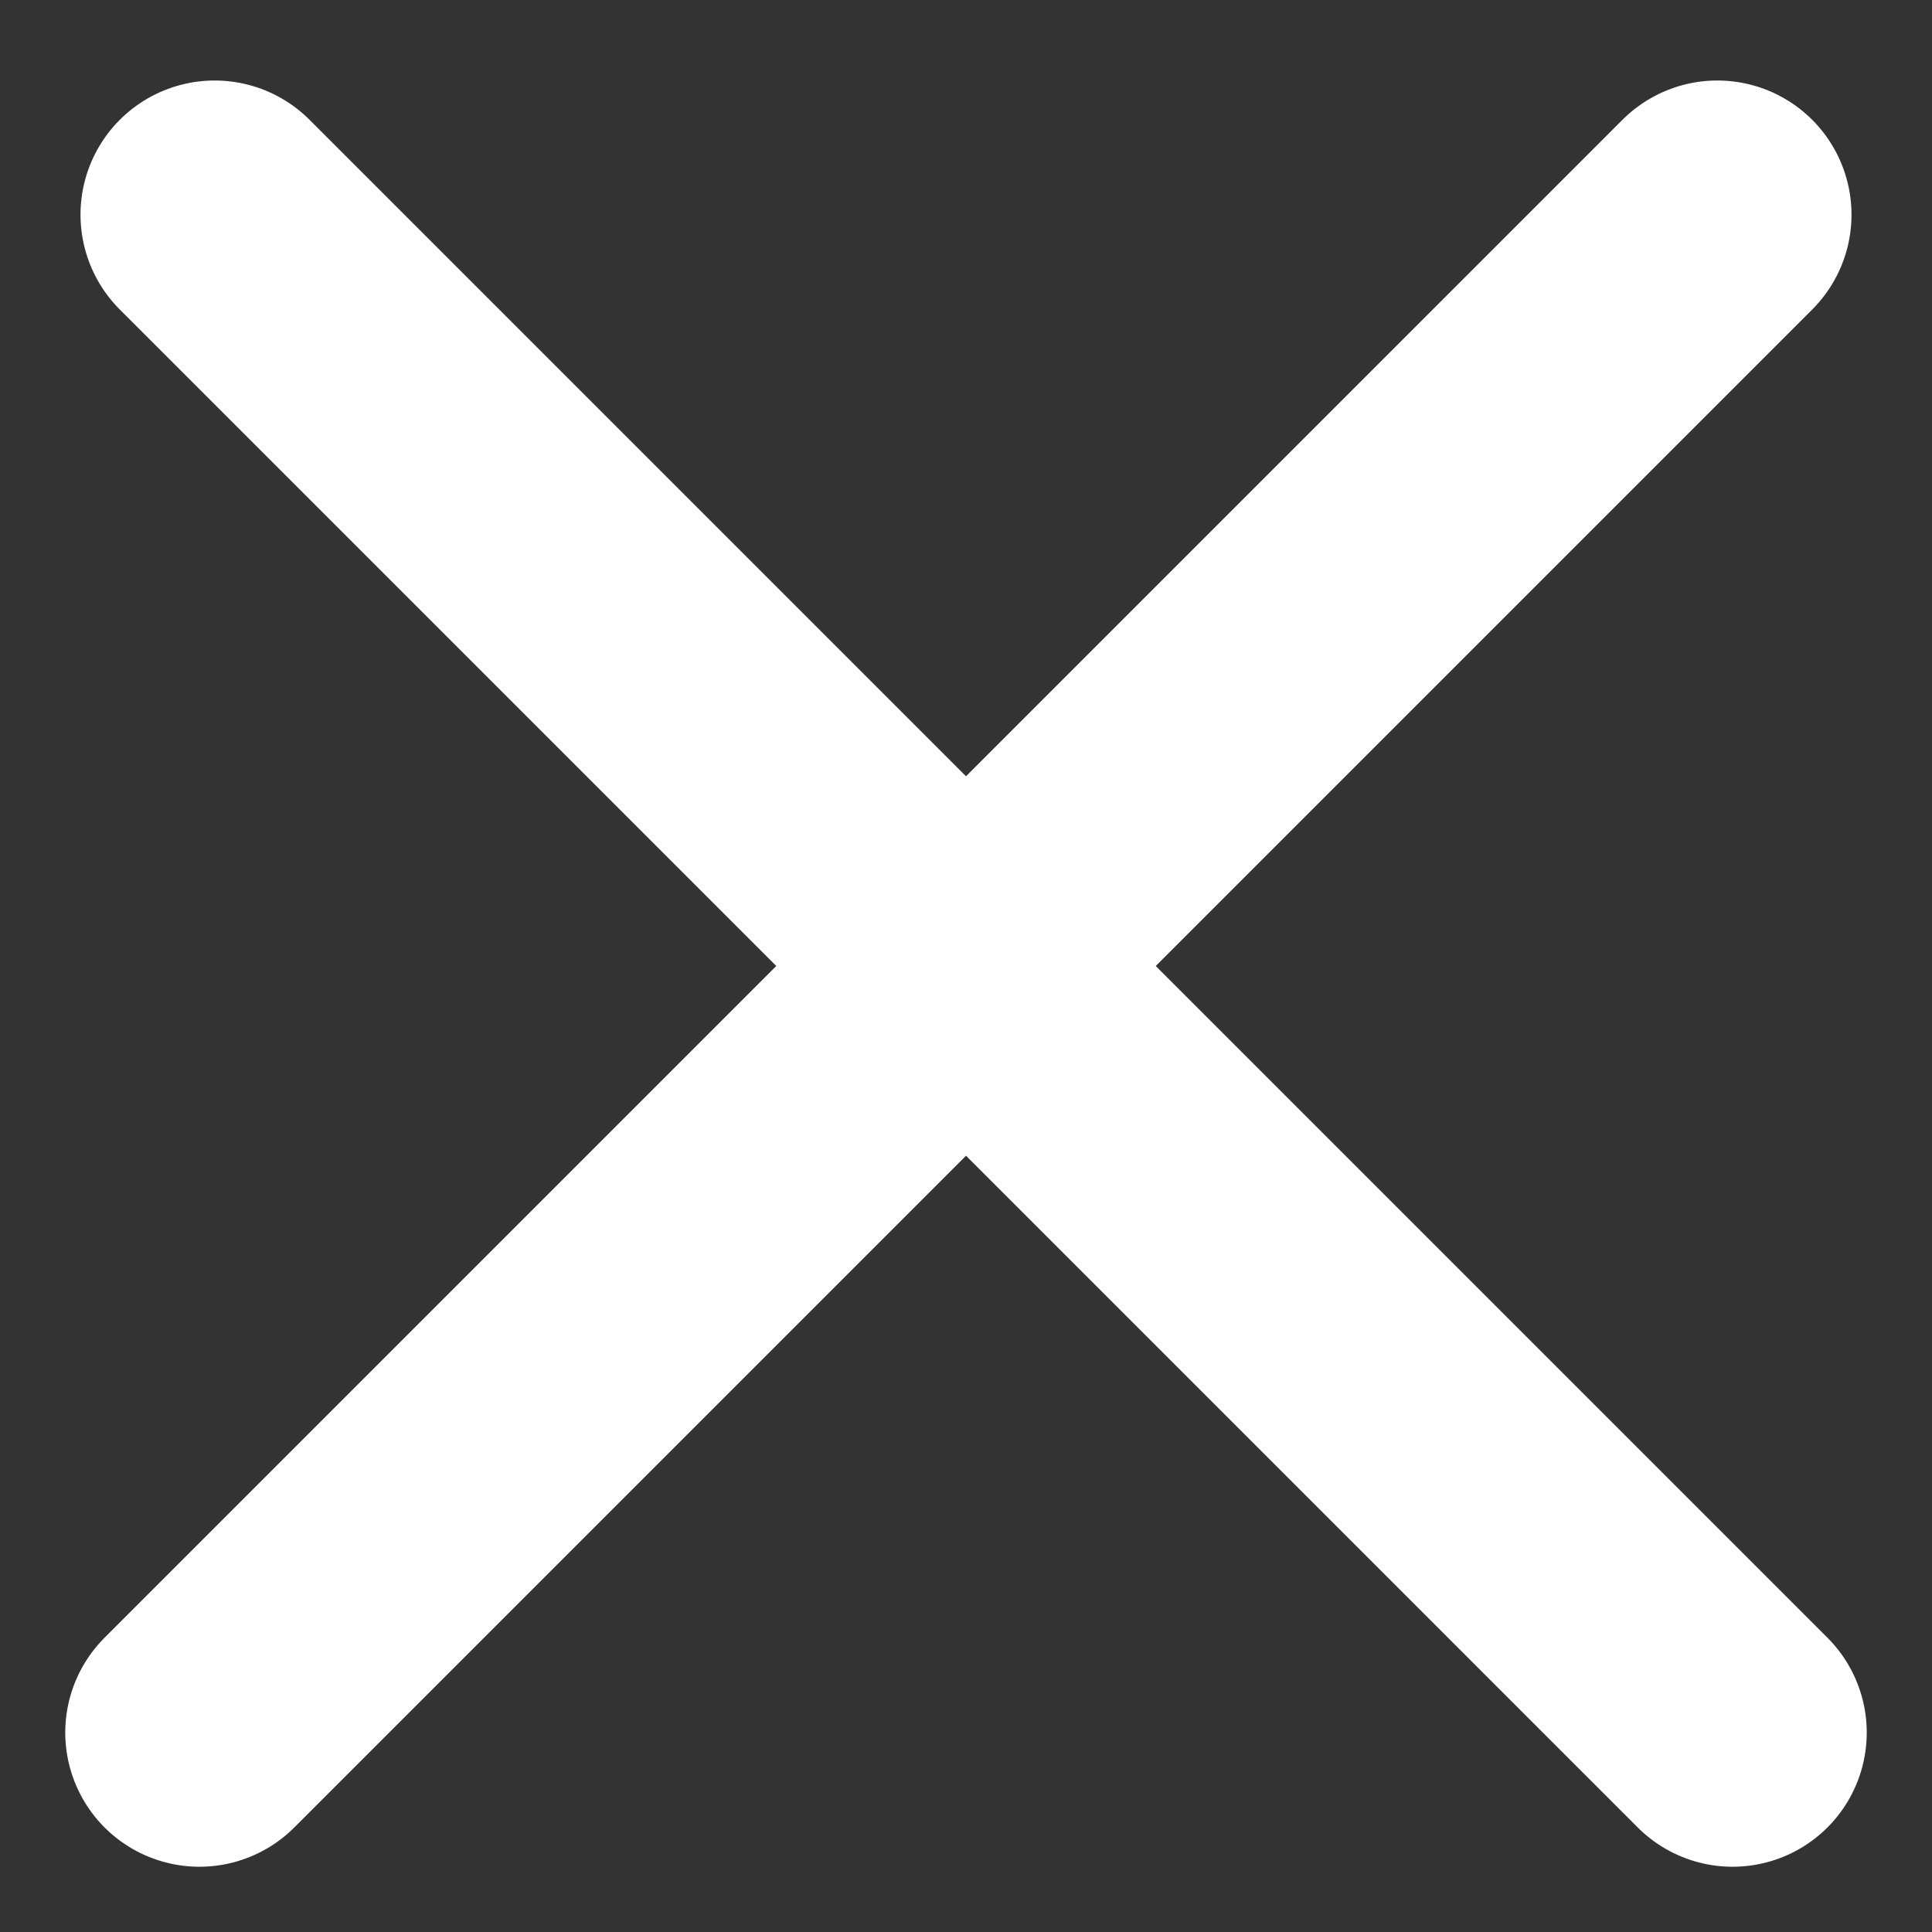 <svg width="18" height="18" viewBox="0 0 18 18" fill="none" xmlns="http://www.w3.org/2000/svg">
<rect x="0" y="0" width="18" height="18" fill="#333333" stroke="none"/>
<path d="M2 2L16.142 16.142" stroke="white" stroke-width="2.5" stroke-linecap="round"/>
<path d="M16 2L1.858 16.142" stroke="white" stroke-width="2.5" stroke-linecap="round"/>
</svg>
